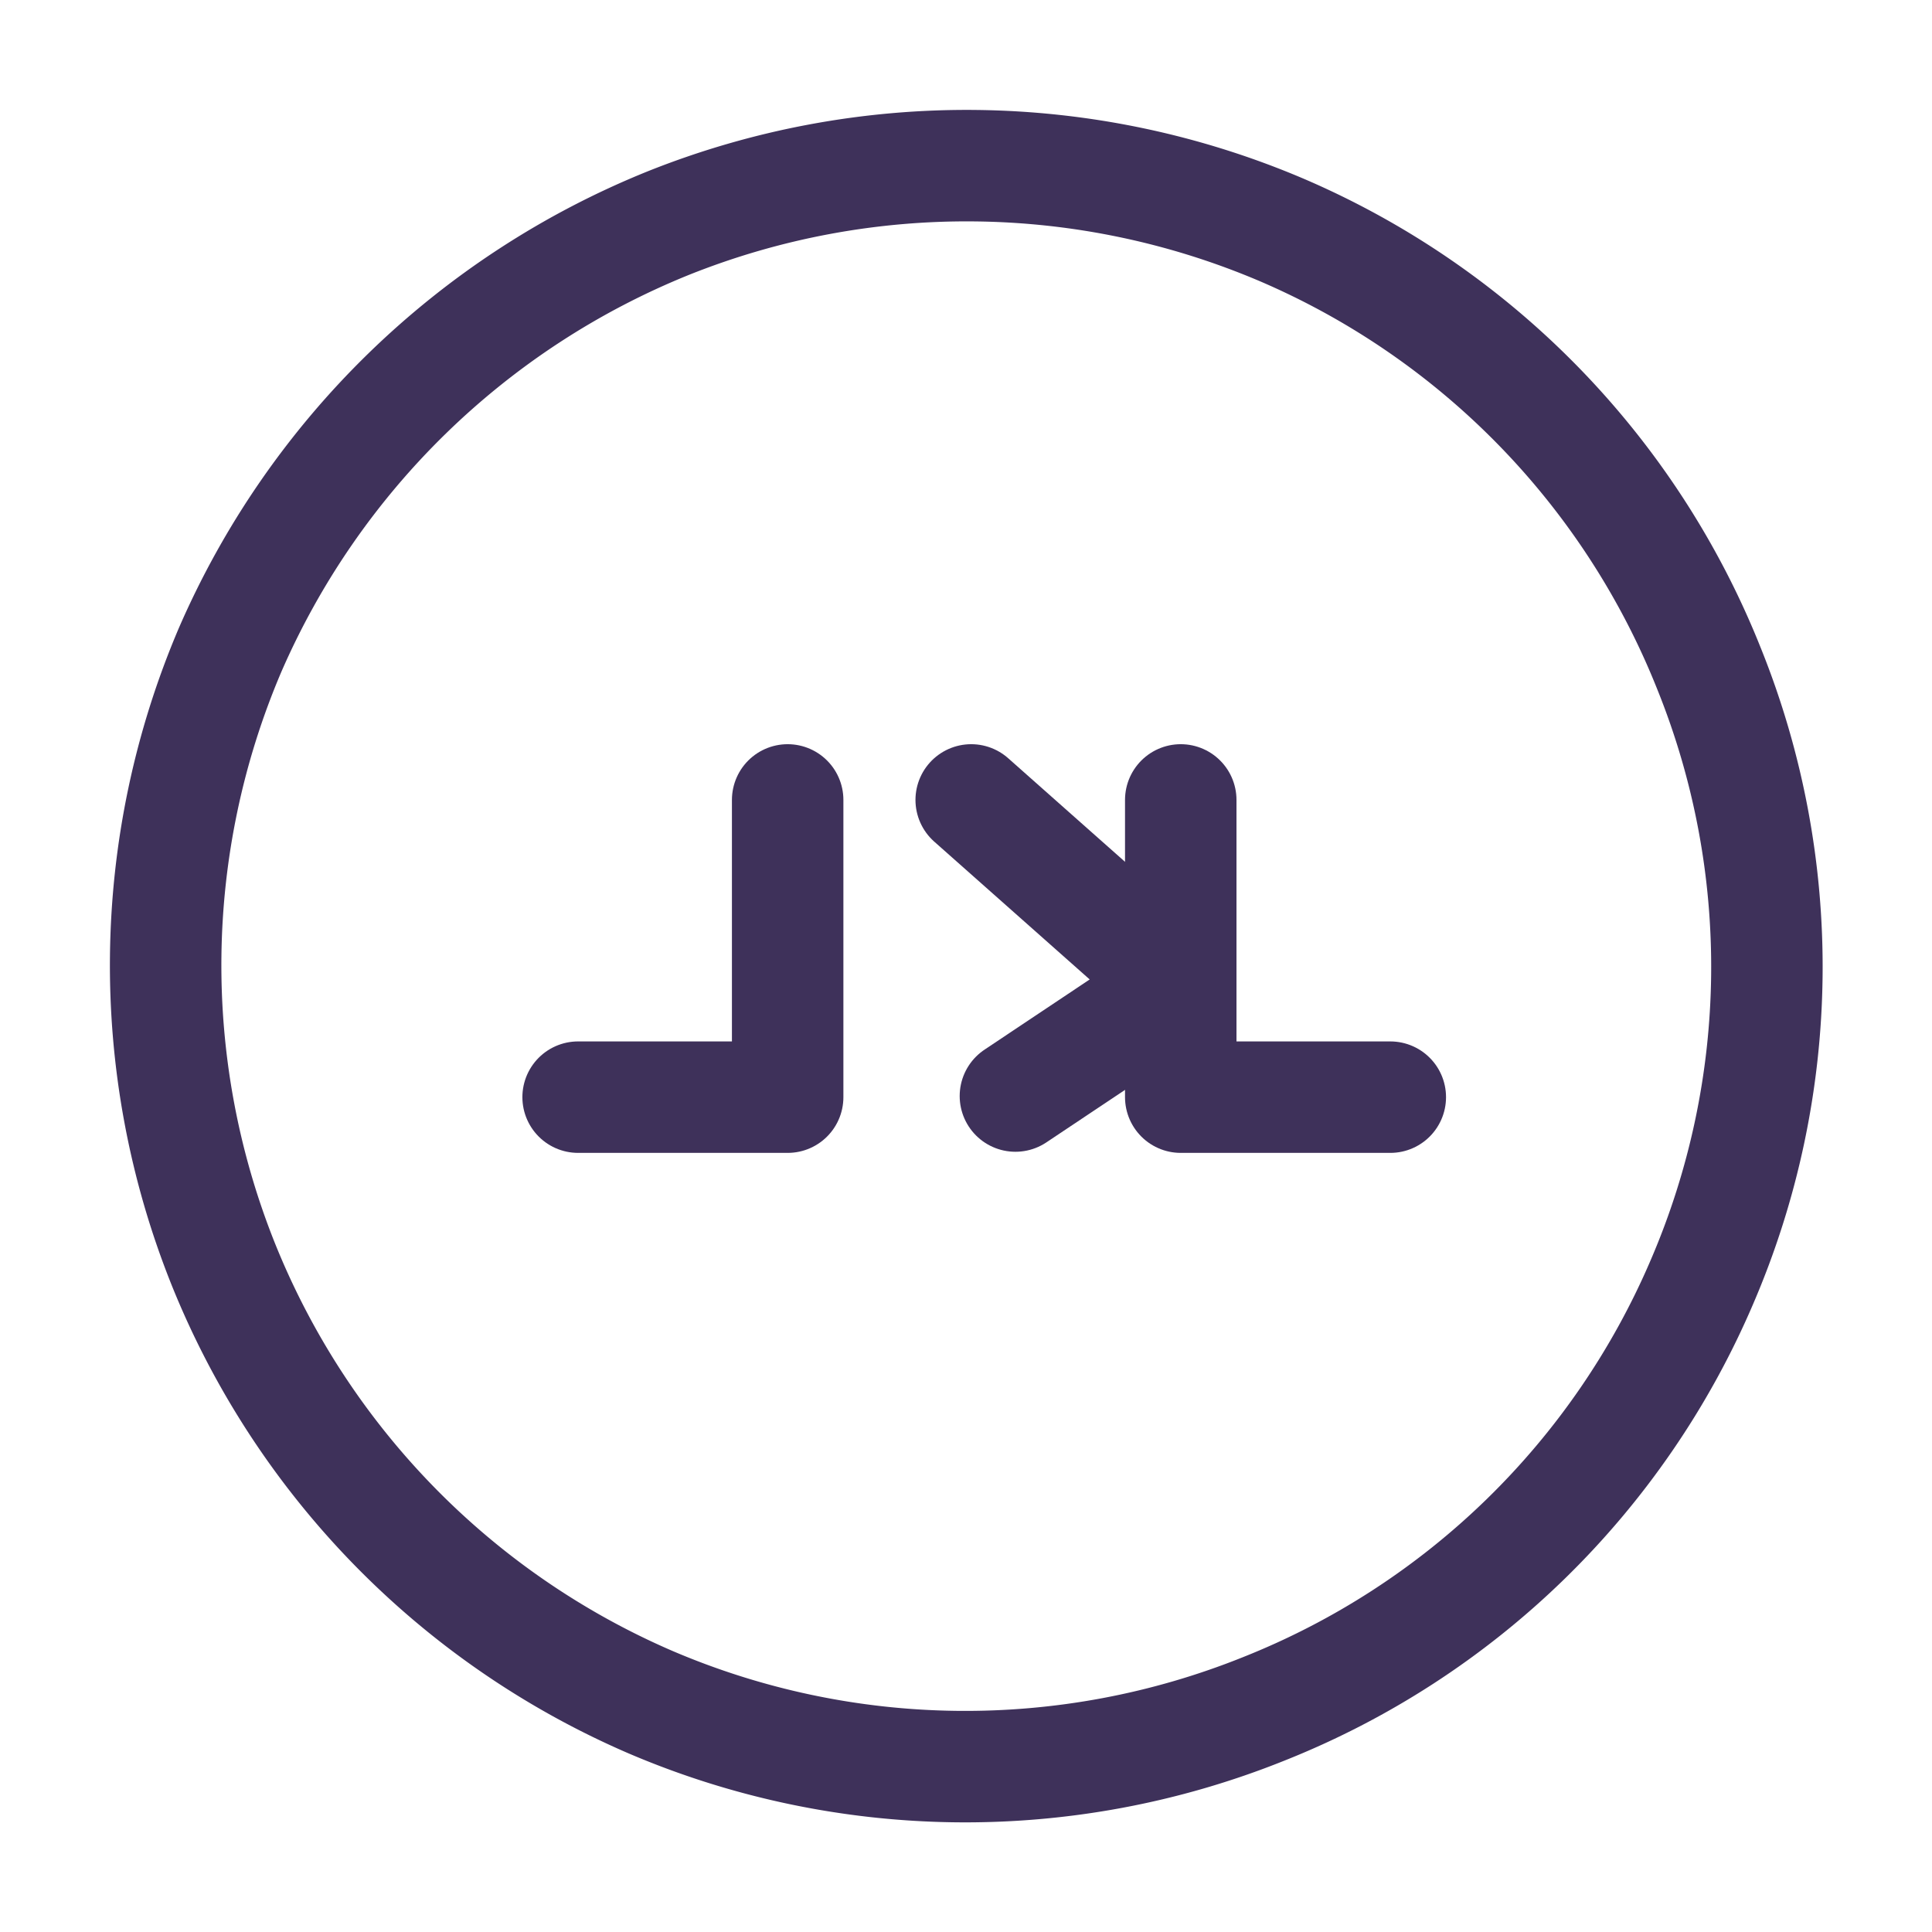 <svg xmlns="http://www.w3.org/2000/svg" viewBox="0 0 52 52"><defs><style>.cls-1,.cls-2,.cls-3{fill:none;}.cls-1,.cls-2{stroke:#3e315a;stroke-width:3px;}.cls-1{stroke-miterlimit:10;}.cls-2{stroke-linecap:round;stroke-linejoin:round;}</style></defs><g id="Layer_2" data-name="Layer 2"><g id="Layer_1-2" data-name="Layer 1"><g id="Layer_2-8" data-name="Layer 2-8"><g id="Layer_1-8" data-name="Layer 1-8"><path id="Path_1269" data-name="Path 1269" class="cls-1" d="M34,46h0a21.54,21.54,0,0,1-16.5-.19h0A21.63,21.63,0,0,1,6,34H6a21.63,21.63,0,0,1,.19-16.5h0A21.73,21.73,0,0,1,18,6h0a21.63,21.63,0,0,1,16.5.19h0A21.5,21.5,0,0,1,46,18h0a21.45,21.45,0,0,1-.19,16.5h0A21.44,21.44,0,0,1,34,46Z"/><path id="Path_1270" data-name="Path 1270" class="cls-2" d="M21.2,21.53v8H15.56"/><path id="Path_1271" data-name="Path 1271" class="cls-2" d="M31.78,21.53v8h5.64"/><path id="Path_1272" data-name="Path 1272" class="cls-2" d="M26.14,21.53l5.64,5L27.33,29.5"/></g></g><rect class="cls-3" width="52" height="52"/><rect class="cls-3" width="52" height="52"/></g></g></svg>